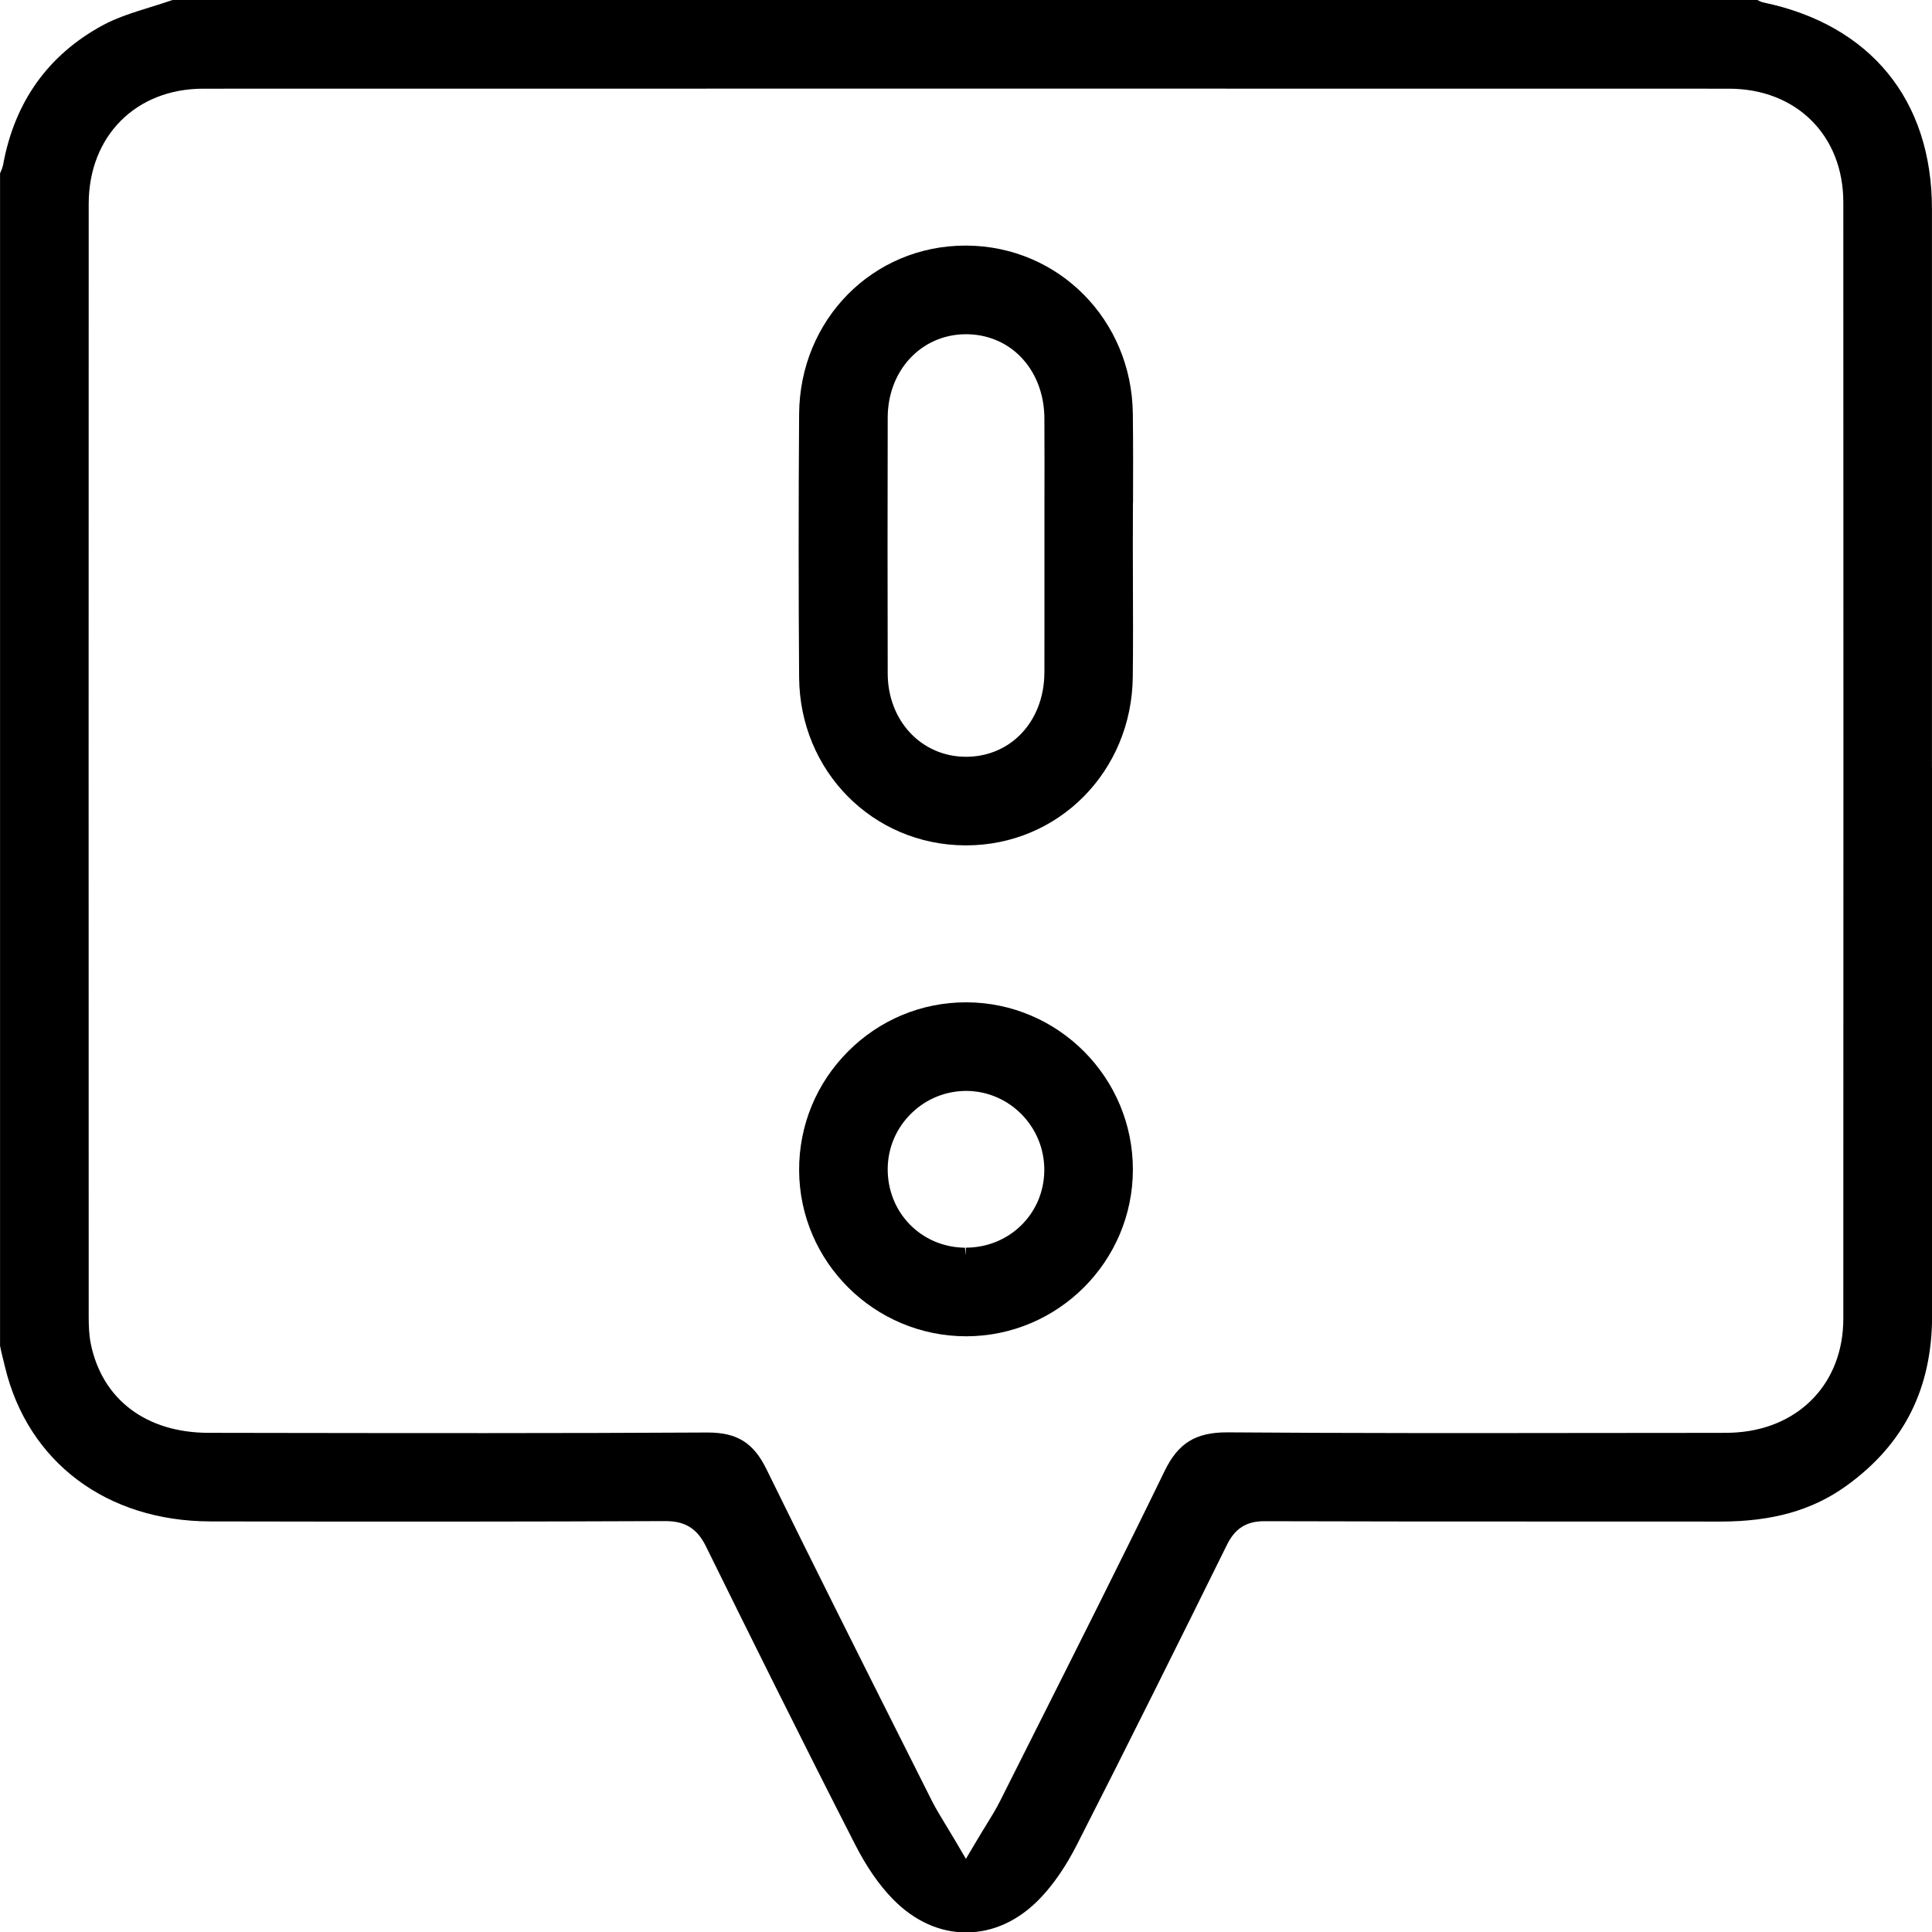 <?xml version="1.0" encoding="UTF-8"?><svg id="a" xmlns="http://www.w3.org/2000/svg" viewBox="0 0 369.66 369.73"><path d="M369.65,146.89V82.38c0-14.16,.01-28.32,0-42.49-.02-20.76-11.76-35.12-32.21-39.41-.3-.06-.59-.17-.88-.32l-.32-.17H33.05l-.24,.08c-1.33,.46-2.67,.87-3.98,1.28-3.31,1.03-6.44,2-9.24,3.52C9.21,10.53,2.82,19.46,.61,31.44c-.11,.57-.3,1.04-.47,1.43l-.13,.29v224.35l.28,1.31c.23,.93,.46,1.85,.68,2.78,4.38,18.15,19.43,29.46,39.29,29.5,33.51,.07,61.17,.05,87.09-.06,3.75,0,6.05,1.44,7.72,4.83,7.76,15.75,18.02,36.47,28.58,57.12,2.16,4.23,4.59,7.74,7.22,10.41,4.07,4.15,8.9,6.34,13.98,6.34h.12c5.14-.03,10.01-2.3,14.08-6.56,2.54-2.66,4.89-6.08,6.98-10.18,9.85-19.31,19.64-39.03,28.75-57.46,1.53-3.1,3.72-4.48,7.1-4.48,.05,0,.1,0,.14,0,18.07,.06,36.79,.06,53.3,.06,11.25,0,22.5,0,33.83,.01,9.95,0,17.58-2.15,24.04-6.78,11.1-7.96,16.5-18.65,16.49-32.69-.02-34.92-.02-69.85-.01-104.77Zm-16.96,105.44c0,12.05-8.13,20.78-20.22,21.73-1.25,.1-2.49,.1-3.68,.1h-.9c-7.96,0-15.92,0-23.91,.02-22.62,.03-46.01,.05-69.01-.12h-.22c-5.99,0-9.33,2.07-11.91,7.38-8.16,16.79-16.69,33.73-24.95,50.15-2.18,4.32-4.35,8.65-6.52,12.97-.79,1.57-1.68,3.02-2.72,4.7-.52,.84-1.08,1.75-1.68,2.77l-2.16,3.63-2.14-3.64c-.57-.96-1.09-1.83-1.58-2.63l-.1-.16c-1.03-1.69-1.92-3.15-2.71-4.71l-5.43-10.81c-8.65-17.22-17.59-35.03-26.21-52.62-2.47-5.03-5.61-7-11.24-7-28.06,.16-57.36,.12-83.21,.08l-12.29-.02c-11.91-.01-20.33-6.37-22.52-16.99-.36-1.75-.41-3.55-.41-5.23-.02-70.97-.02-141.94,0-212.9,0-12.99,9.02-22.06,21.92-22.06,97.31-.02,194.62-.02,291.92,0,12.88,0,21.88,8.94,21.88,21.72,.03,68.27,.03,138.15,0,213.64Z"/><path d="M216.79,96.2c.02-5.6,.03-11.39-.04-17.07-.21-17.91-14.18-32.02-31.79-32.14h-.23c-17.72,0-31.7,14.15-31.83,32.21-.12,17.2-.12,34.17,0,50.43,.14,17.93,14.1,32.04,31.79,32.12h.14c17.69,0,31.71-14.15,31.91-32.21,.07-5.77,.05-11.64,.03-17.41,0-2.6-.02-5.2-.02-7.79s0-5.24,.02-7.87v-.26Zm-46.94-16.31c.02-9.01,6.41-15.87,14.87-15.94,.04,0,.09,0,.13,0,3.91,0,7.55,1.46,10.25,4.13,3.03,2.99,4.71,7.25,4.73,11.99,.03,5.67,.02,11.35,.01,17.02v14.83c0,5.59,.01,11.18-.01,16.77-.02,4.75-1.7,9-4.72,11.98-2.7,2.67-6.34,4.13-10.26,4.13h-.13c-8.46-.07-14.85-6.92-14.87-15.93-.04-16.03-.04-32.51,0-48.97Z"/><path d="M184.94,191.78h-.11c-8.5,0-16.5,3.33-22.54,9.37-6.09,6.09-9.42,14.18-9.39,22.77,.07,17.51,14.39,31.76,31.99,31.76,17.56-.03,31.85-14.33,31.87-31.88,.02-17.6-14.26-31.96-31.82-32.02Zm-.31,46.95c-8.37-.09-14.86-6.74-14.78-15.15,.04-4,1.65-7.76,4.55-10.58,2.83-2.76,6.56-4.27,10.51-4.27,.04,0,.09,0,.13,0,8.23,.12,14.86,6.96,14.77,15.24-.04,4.04-1.63,7.78-4.48,10.54-2.8,2.71-6.54,4.21-10.53,4.21v1.5l-.17-1.5Z"/></svg>